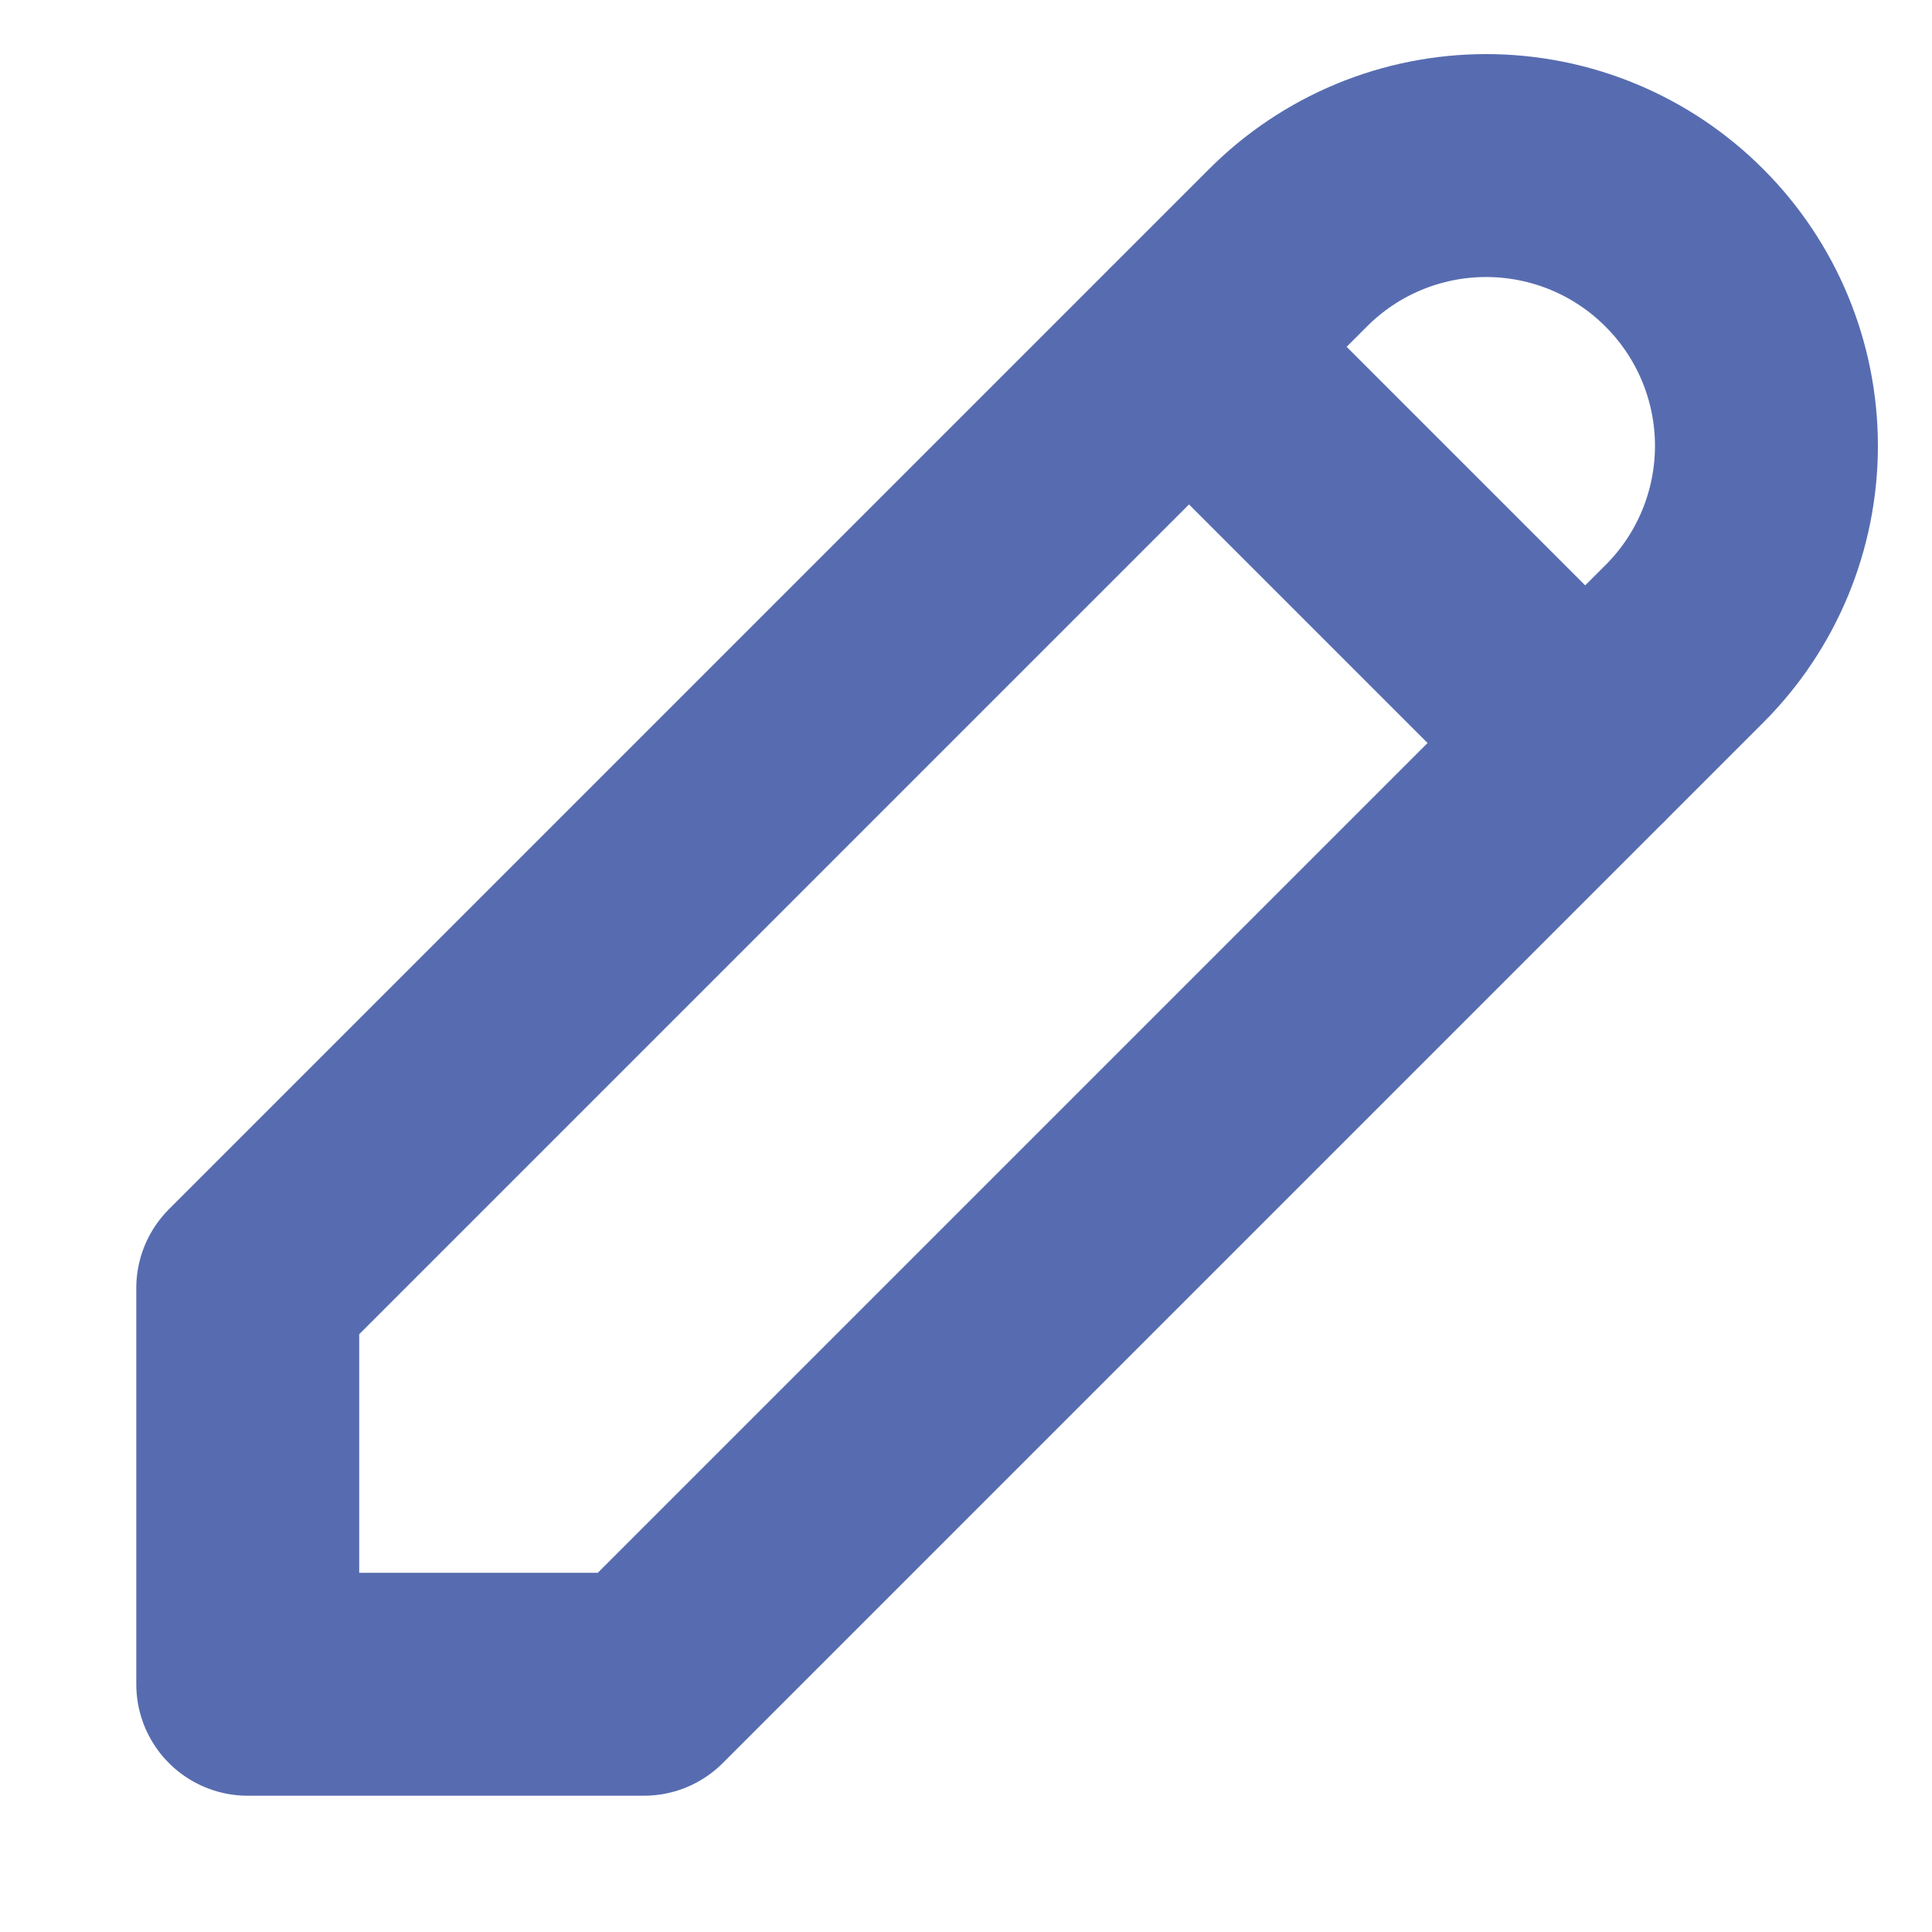 <svg width="13" height="13" viewBox="0 0 13 13" fill="none" xmlns="http://www.w3.org/2000/svg">
<path d="M8 2.333L10.667 5M1.667 11.333H4.333L11.333 4.333C11.687 3.98 11.886 3.5 11.886 3C11.886 2.5 11.687 2.02 11.333 1.667C10.98 1.313 10.5 1.114 10 1.114C9.5 1.114 9.02 1.313 8.667 1.667L1.667 8.667V11.333Z" stroke="#576CB0" stroke-width="1.5" stroke-linecap="round" stroke-linejoin="round"/>
</svg>
